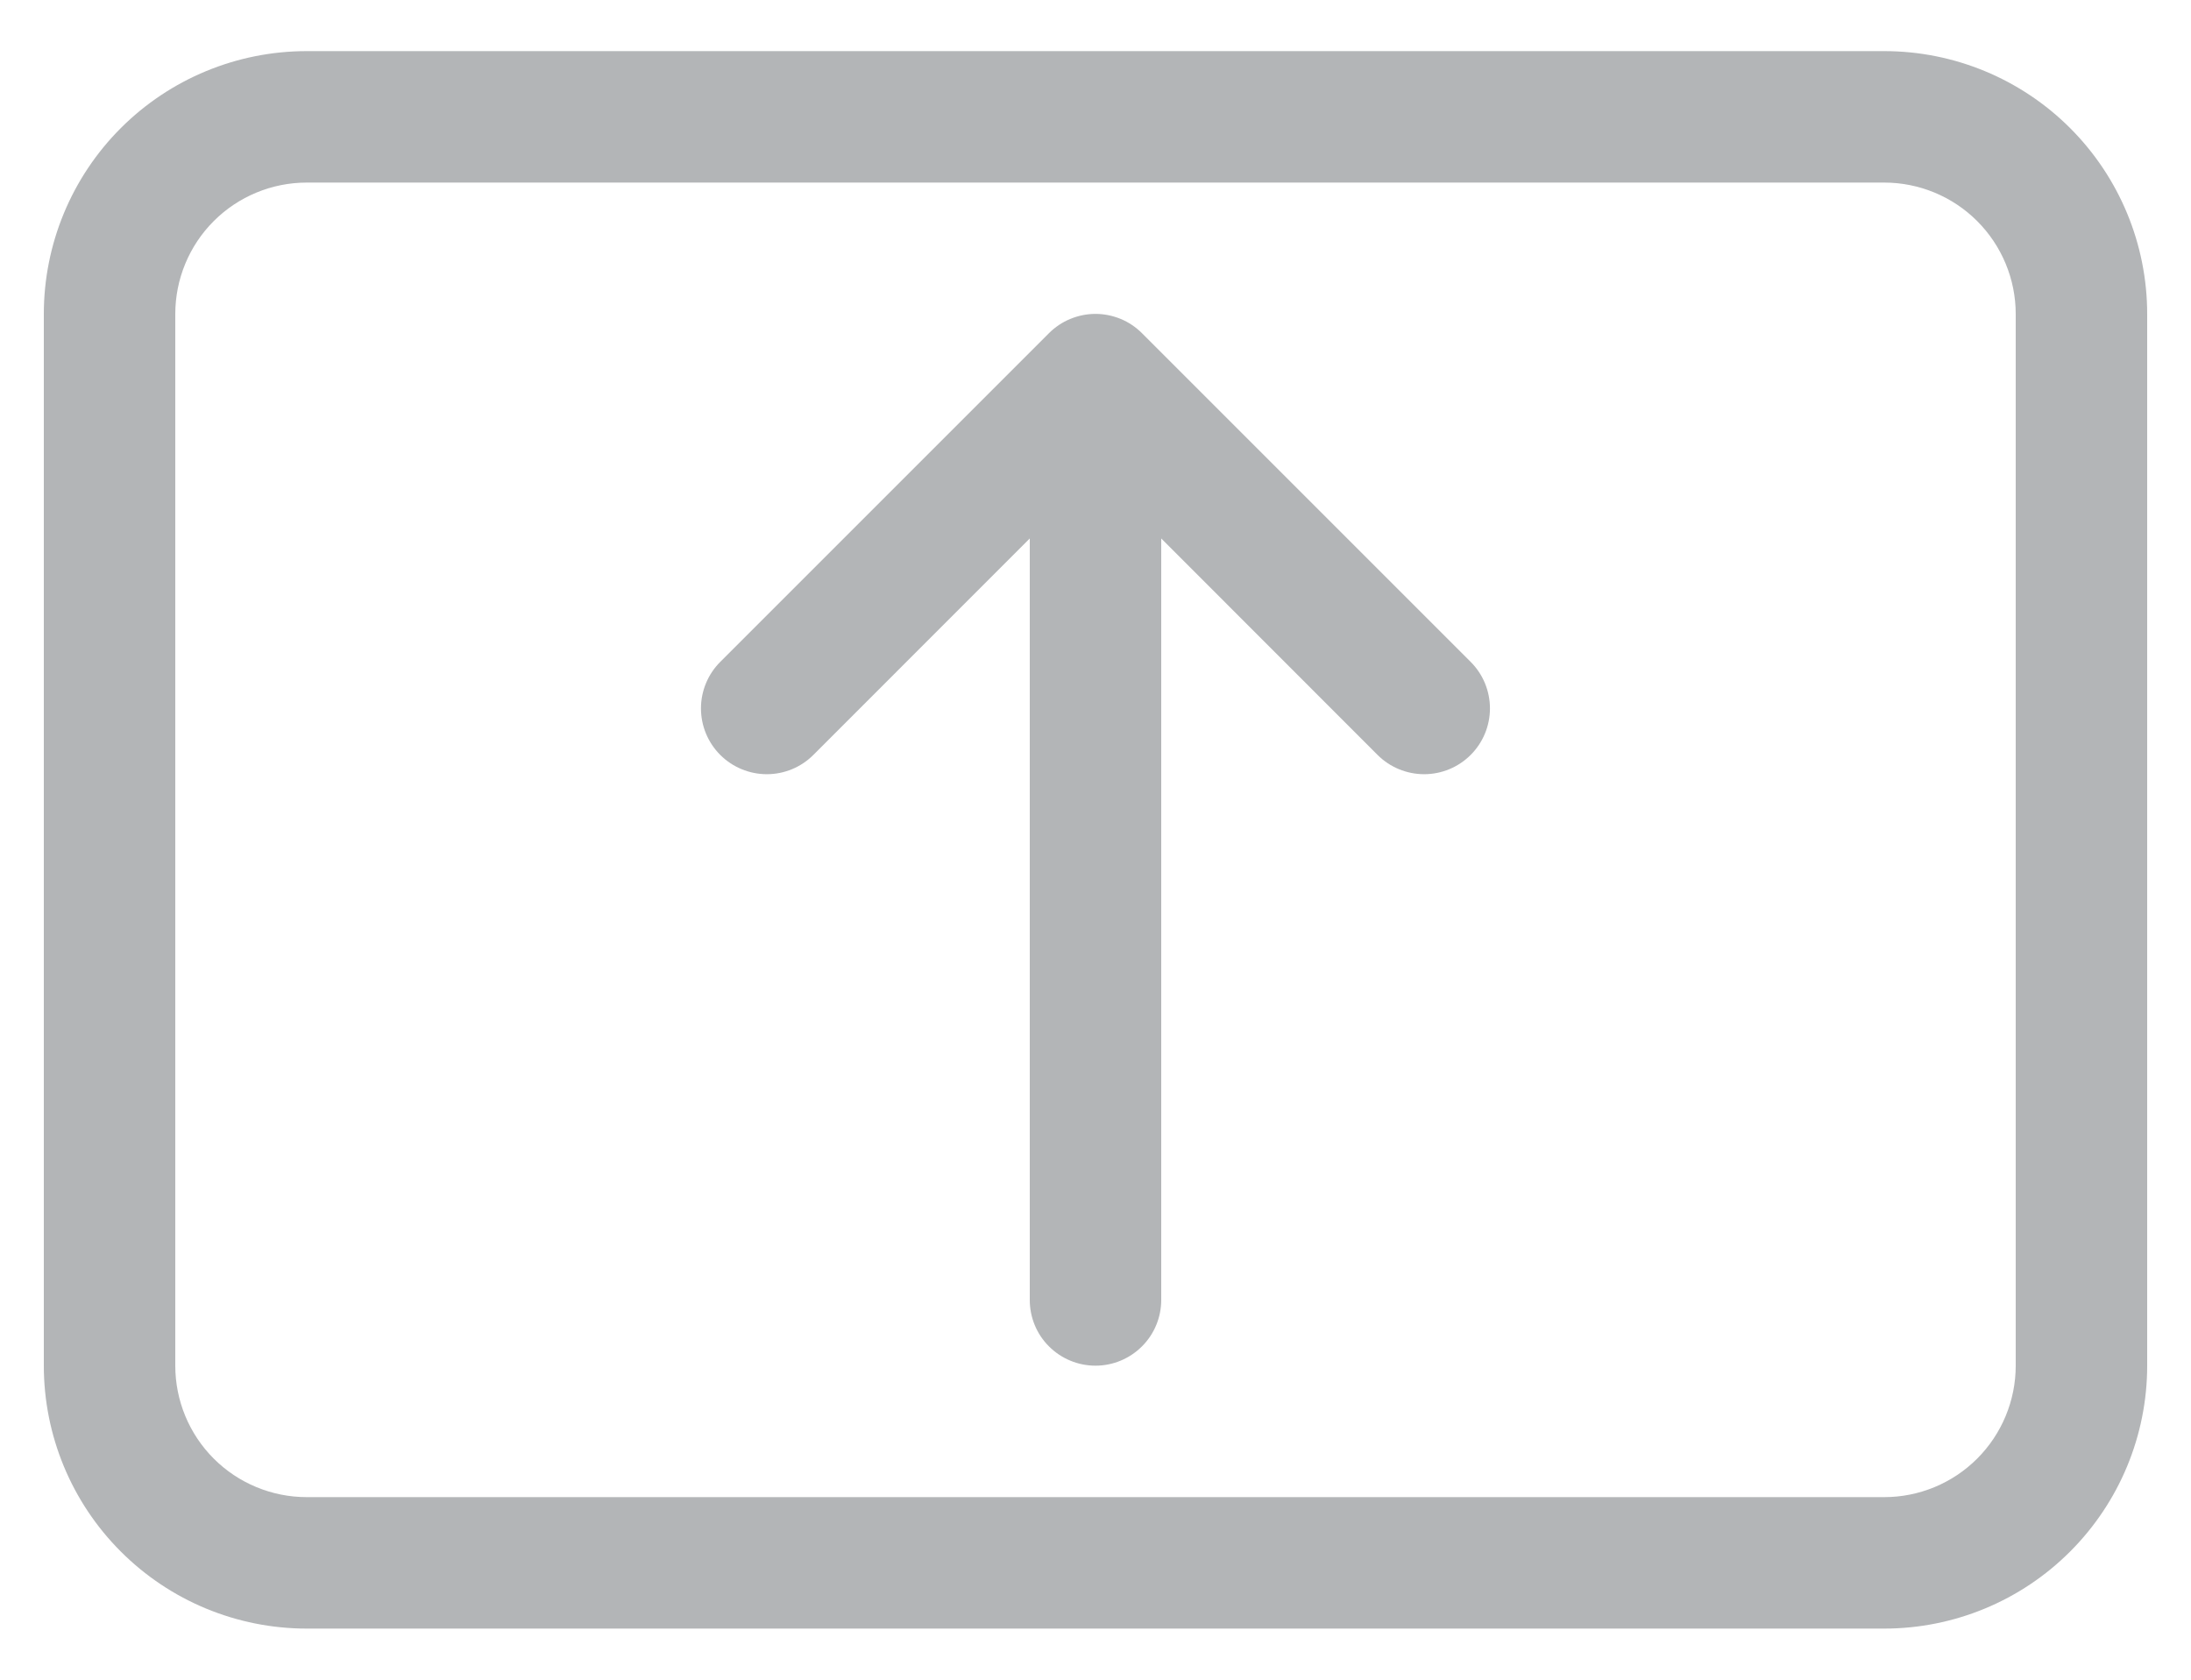 <svg width="30" height="23" viewBox="0 0 30 23" fill="none" xmlns="http://www.w3.org/2000/svg">
<path d="M15 18.7C14.761 18.7 14.532 18.605 14.363 18.436C14.194 18.268 14.1 18.039 14.1 17.8V7.373L11.137 10.337C10.968 10.506 10.739 10.601 10.5 10.601C10.261 10.601 10.031 10.506 9.862 10.337C9.693 10.168 9.598 9.939 9.598 9.7C9.598 9.461 9.693 9.232 9.862 9.063L14.362 4.563C14.446 4.479 14.545 4.412 14.655 4.367C14.764 4.322 14.881 4.298 15 4.298C15.118 4.298 15.235 4.322 15.345 4.367C15.454 4.412 15.553 4.479 15.637 4.563L20.137 9.063C20.306 9.232 20.401 9.461 20.401 9.7C20.401 9.939 20.306 10.168 20.137 10.337C19.968 10.506 19.739 10.601 19.5 10.601C19.261 10.601 19.031 10.506 18.862 10.337L15.9 7.373V17.8C15.9 18.039 15.805 18.268 15.636 18.436C15.467 18.605 15.238 18.7 15 18.7ZM0.6 4.3C0.6 3.345 0.979 2.429 1.654 1.754C2.329 1.079 3.245 0.7 4.2 0.7H25.8C26.754 0.7 27.67 1.079 28.345 1.754C29.02 2.429 29.4 3.345 29.4 4.3V18.7C29.4 19.655 29.02 20.57 28.345 21.245C27.67 21.921 26.754 22.3 25.8 22.3H4.2C3.245 22.3 2.329 21.921 1.654 21.245C0.979 20.57 0.6 19.655 0.6 18.7V4.3ZM4.2 2.5C3.722 2.5 3.264 2.69 2.927 3.027C2.589 3.365 2.4 3.823 2.4 4.3V18.7C2.4 19.177 2.589 19.635 2.927 19.973C3.264 20.31 3.722 20.5 4.2 20.5H25.8C26.277 20.5 26.735 20.31 27.072 19.973C27.41 19.635 27.6 19.177 27.6 18.7V4.3C27.6 3.823 27.41 3.365 27.072 3.027C26.735 2.69 26.277 2.5 25.8 2.5H4.2Z" fill="#B3B5B7"/>
</svg>
